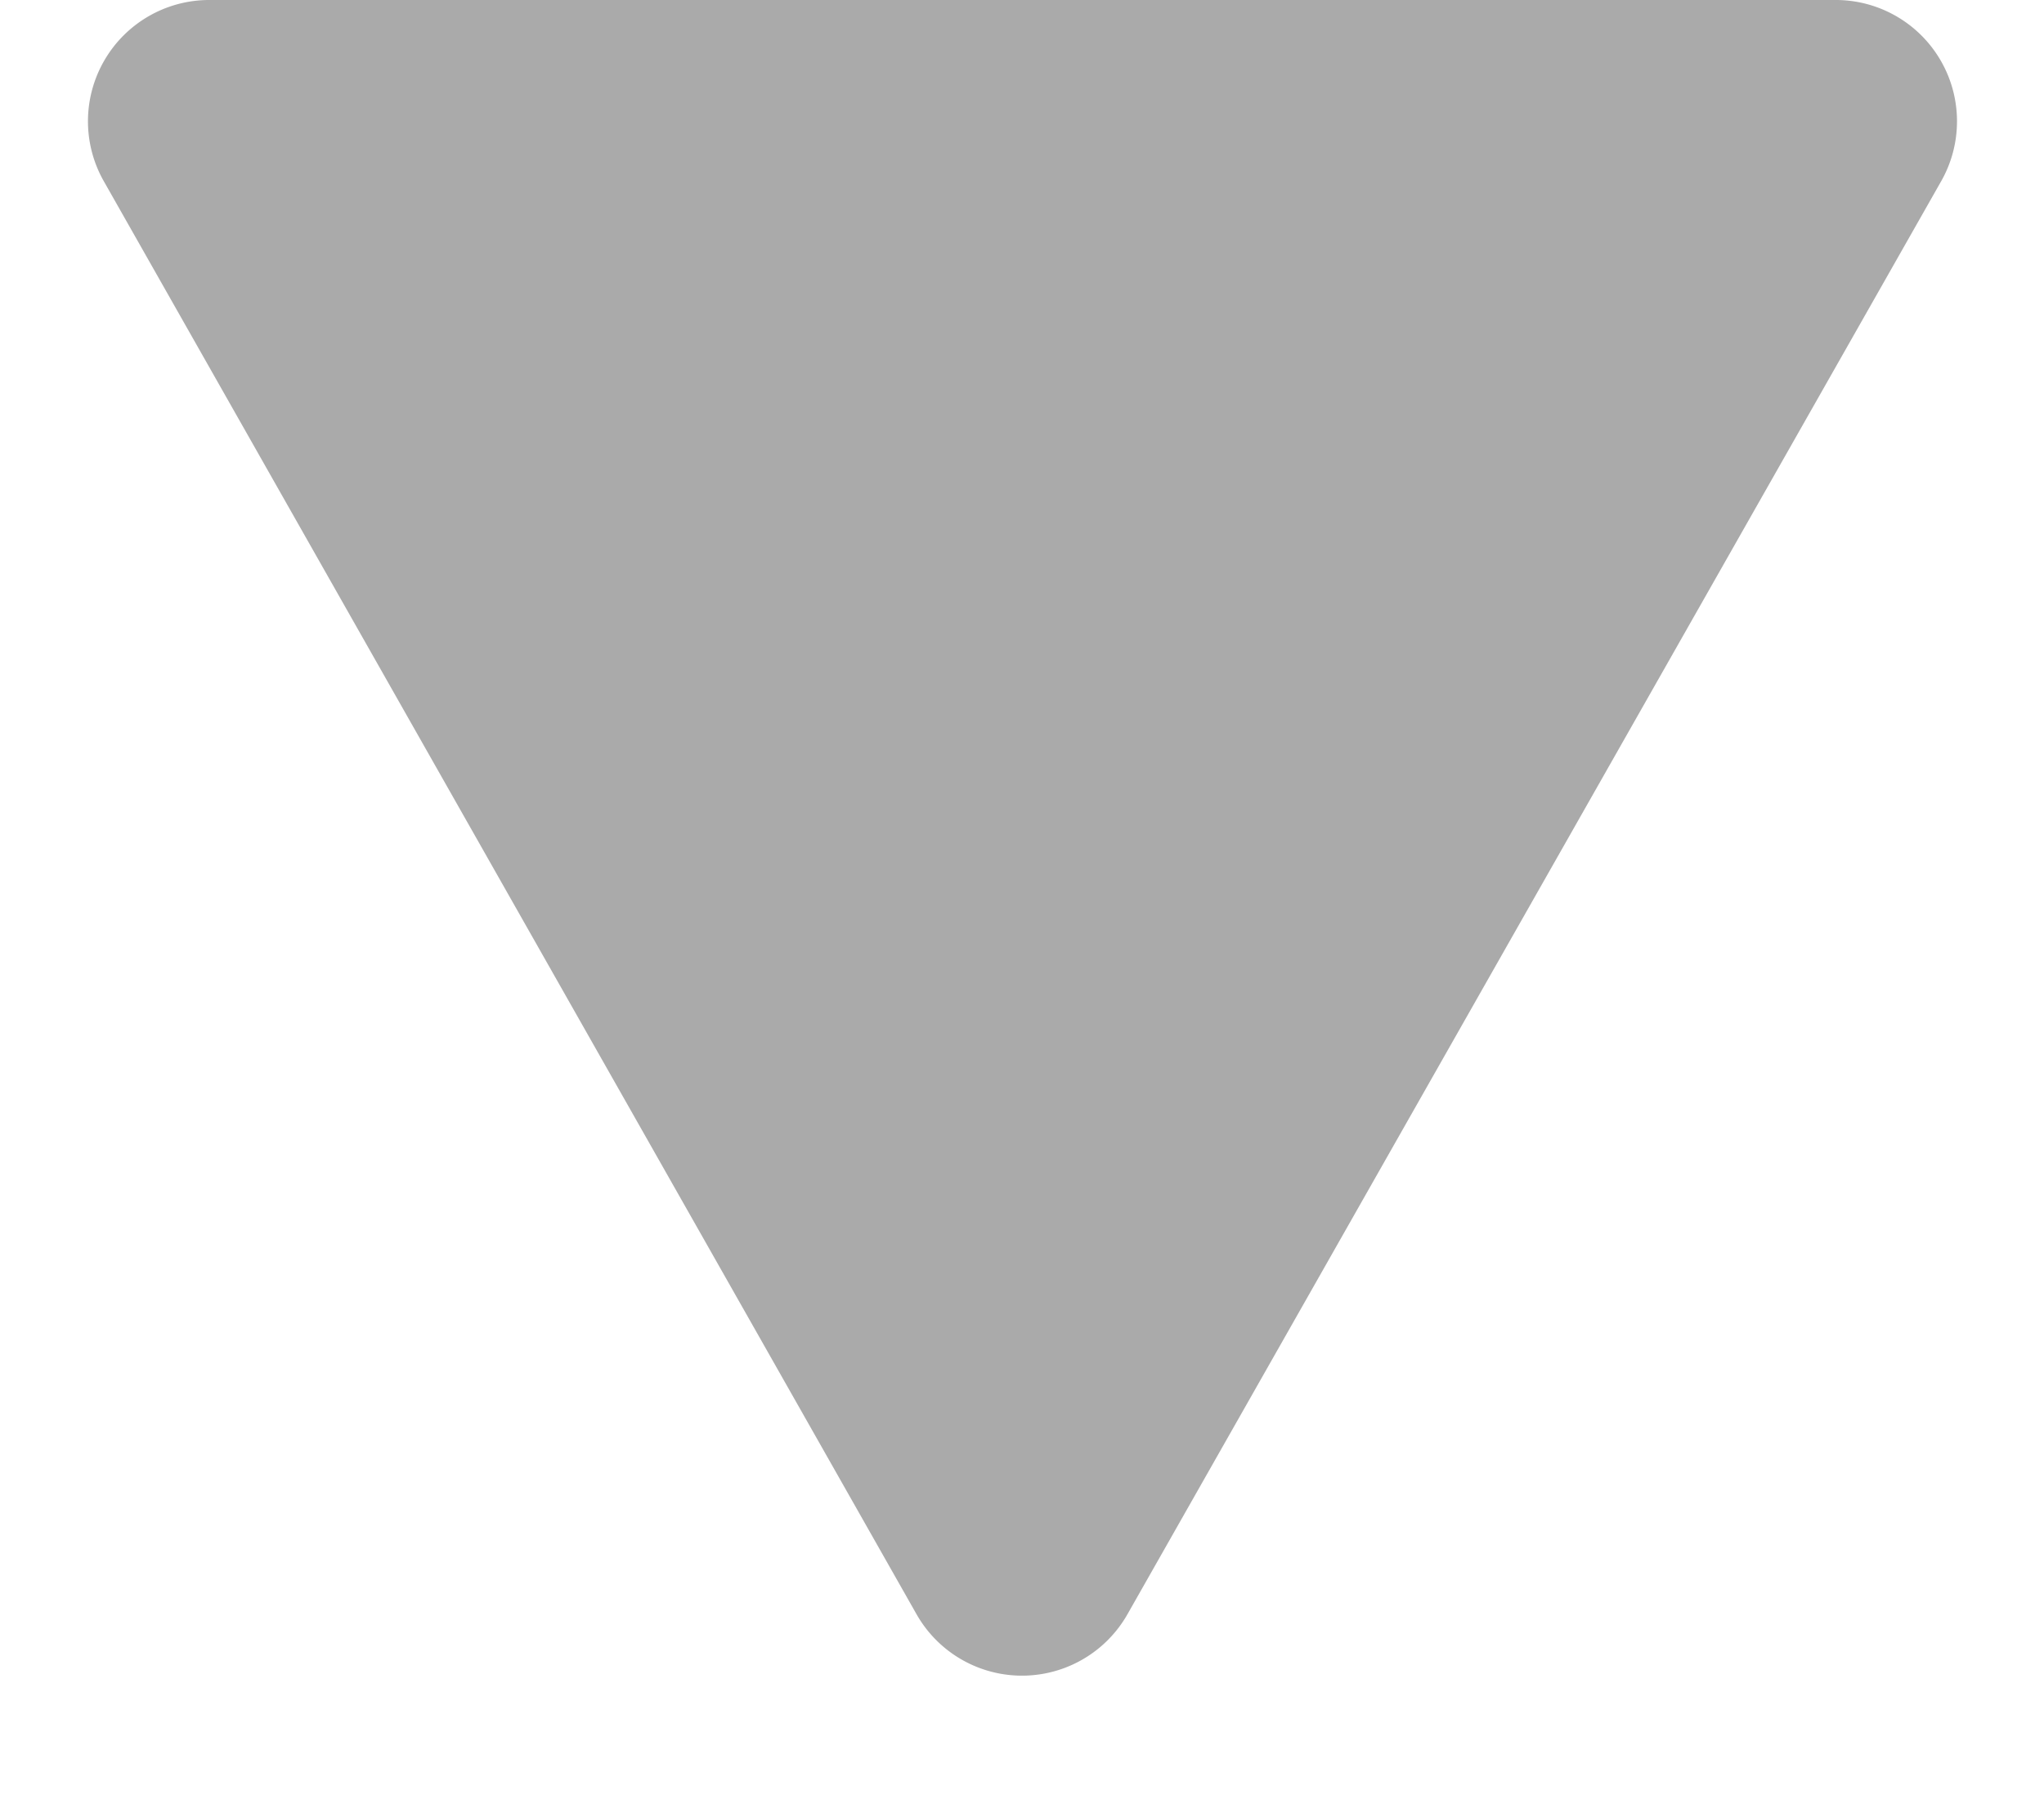 <svg xmlns="http://www.w3.org/2000/svg" width="8.428" height="7.419" viewBox="0 0 8.428 7.419">
    <path fill="#aaa" d="M3.779.765a.5.5 0 0 1 .87 0L8 6.672a.5.5 0 0 1-.435.747H.859a.5.5 0 0 1-.435-.747z" transform="translate(8.428 7.419) rotate(180)"/>
</svg>
